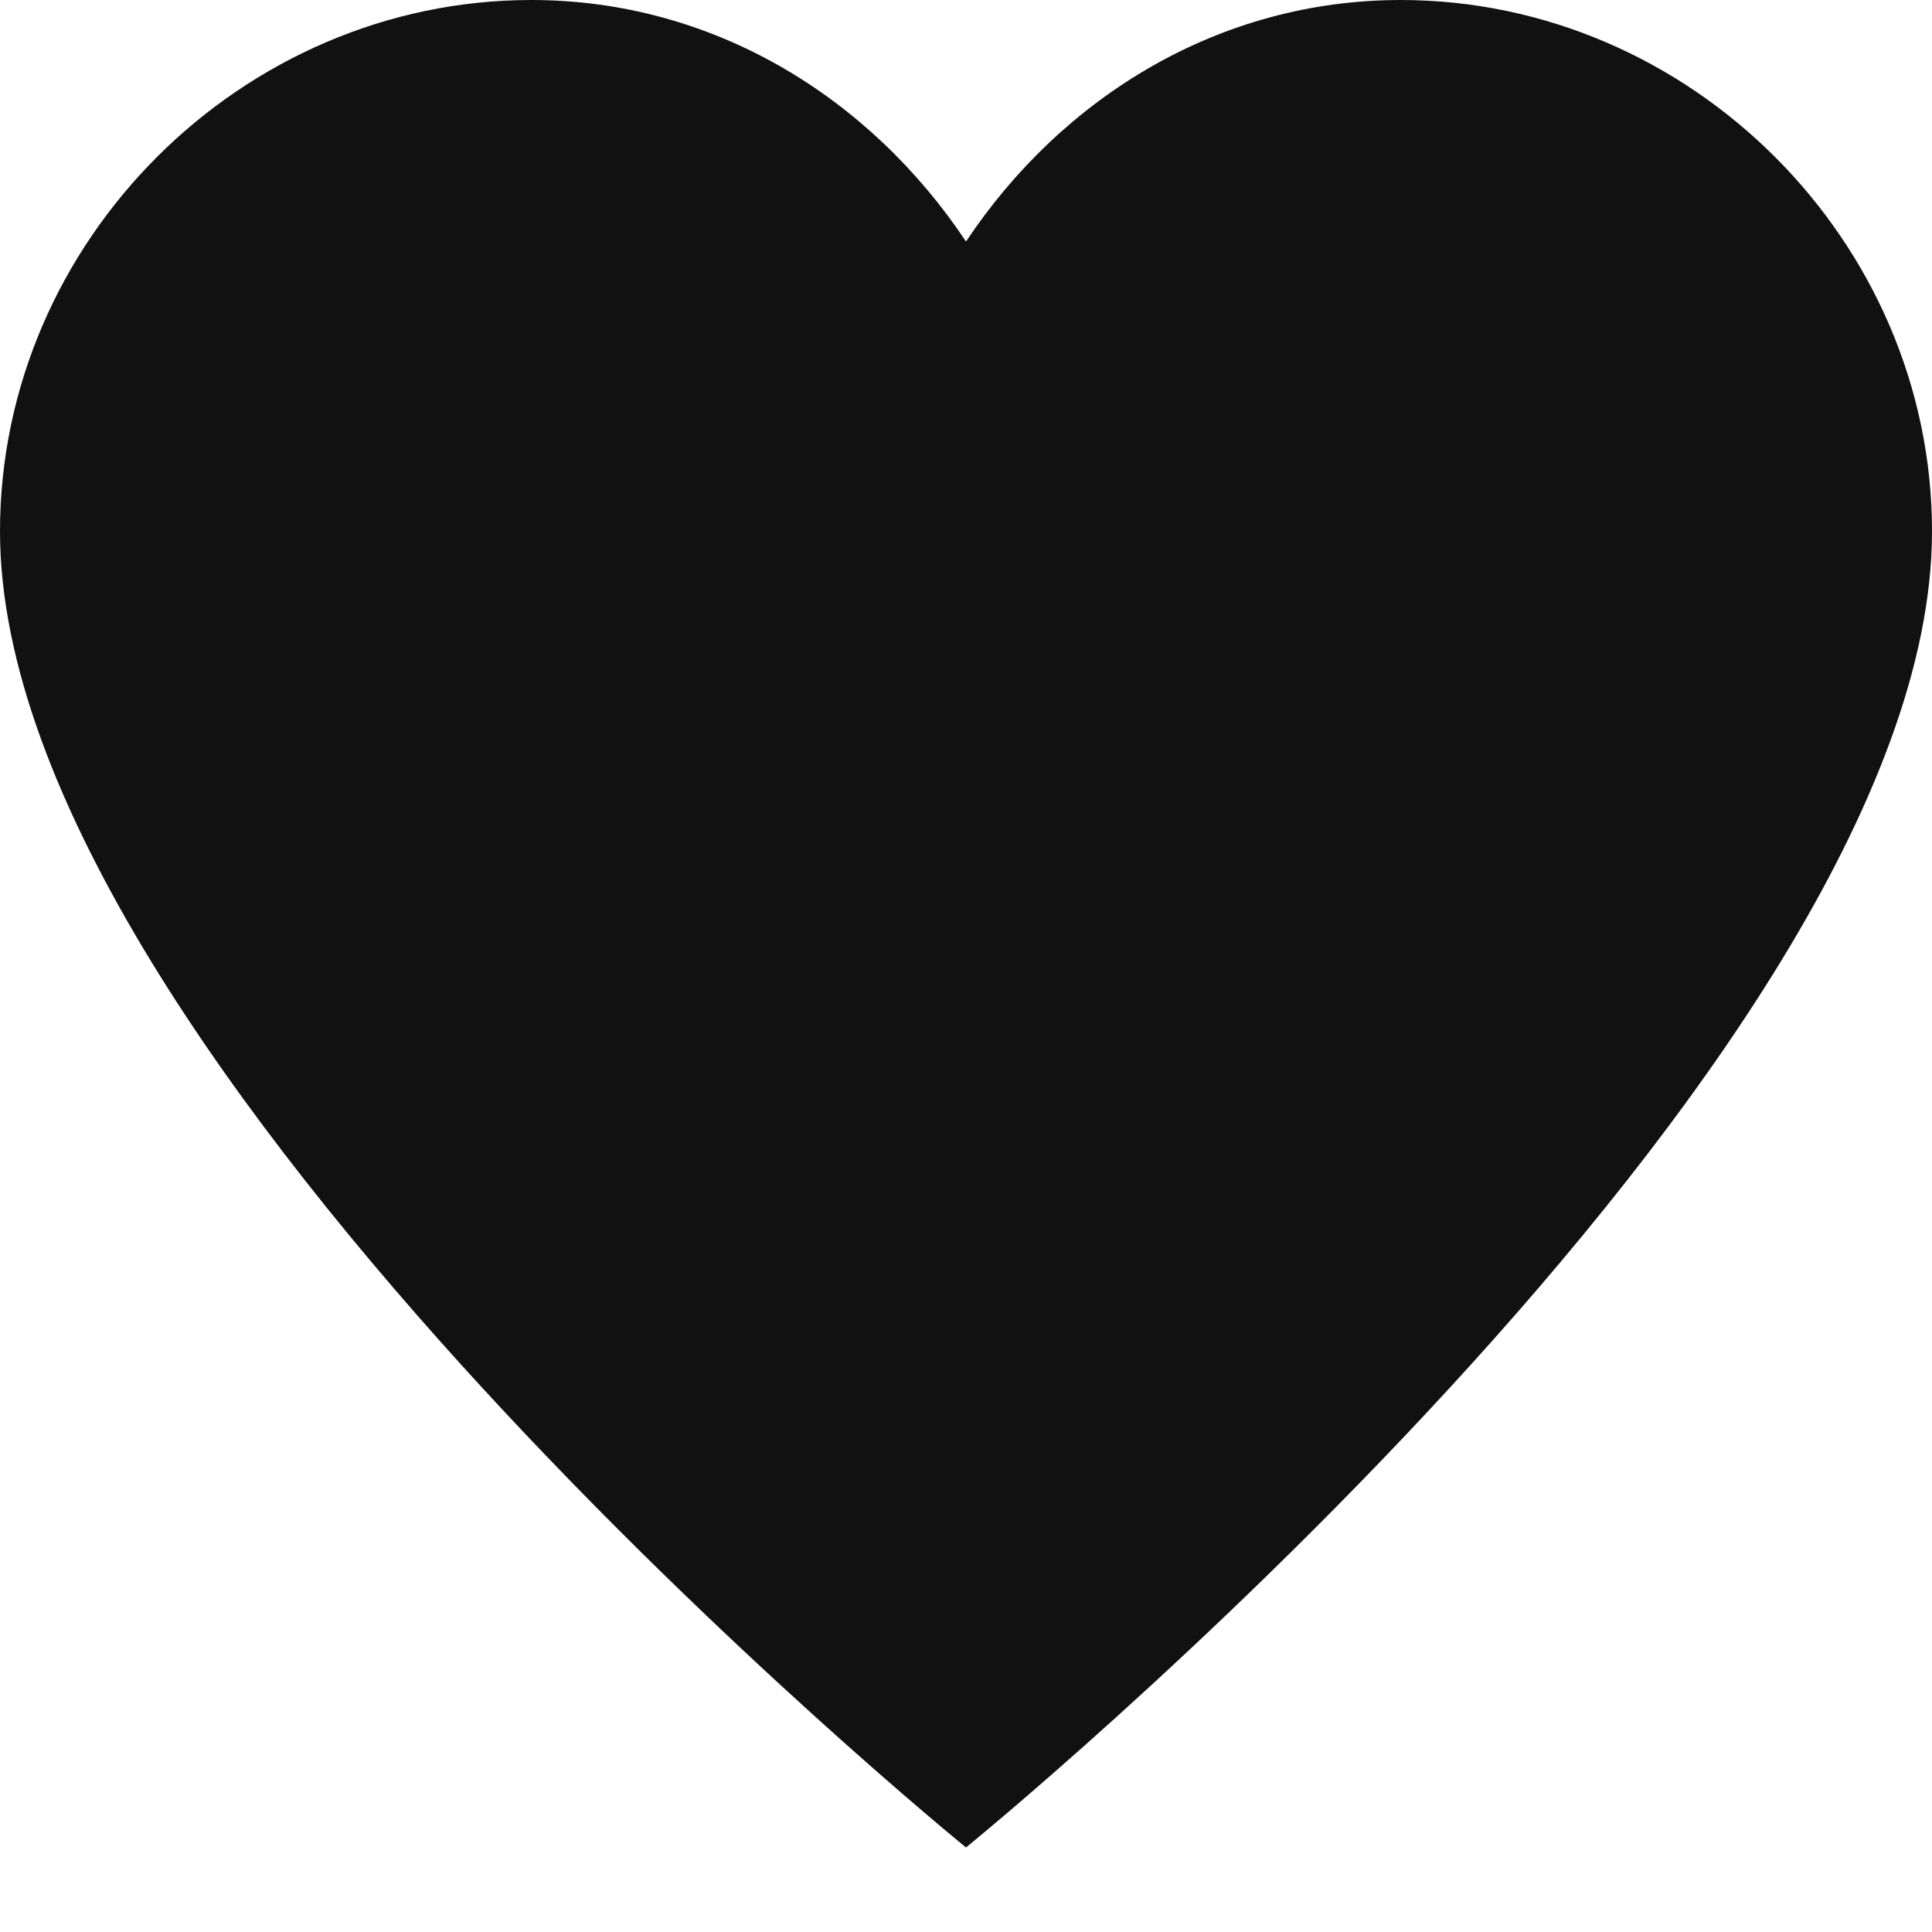 <svg xmlns="http://www.w3.org/2000/svg" width="16" height="16" viewBox="0 0 16 16"><title>heart</title><g fill="#111" class="nc-icon-wrapper"><path fill="#111" d="M11.6,0C10.1,0,8.8,0.8,8,2C7.2,0.8,5.9,0,4.4,0C2,0,0,2,0,4.4c0,4.4,8,10.9,8,10.9s8-6.5,8-10.9 C16,2,14,0,11.6,0z"/></g></svg>